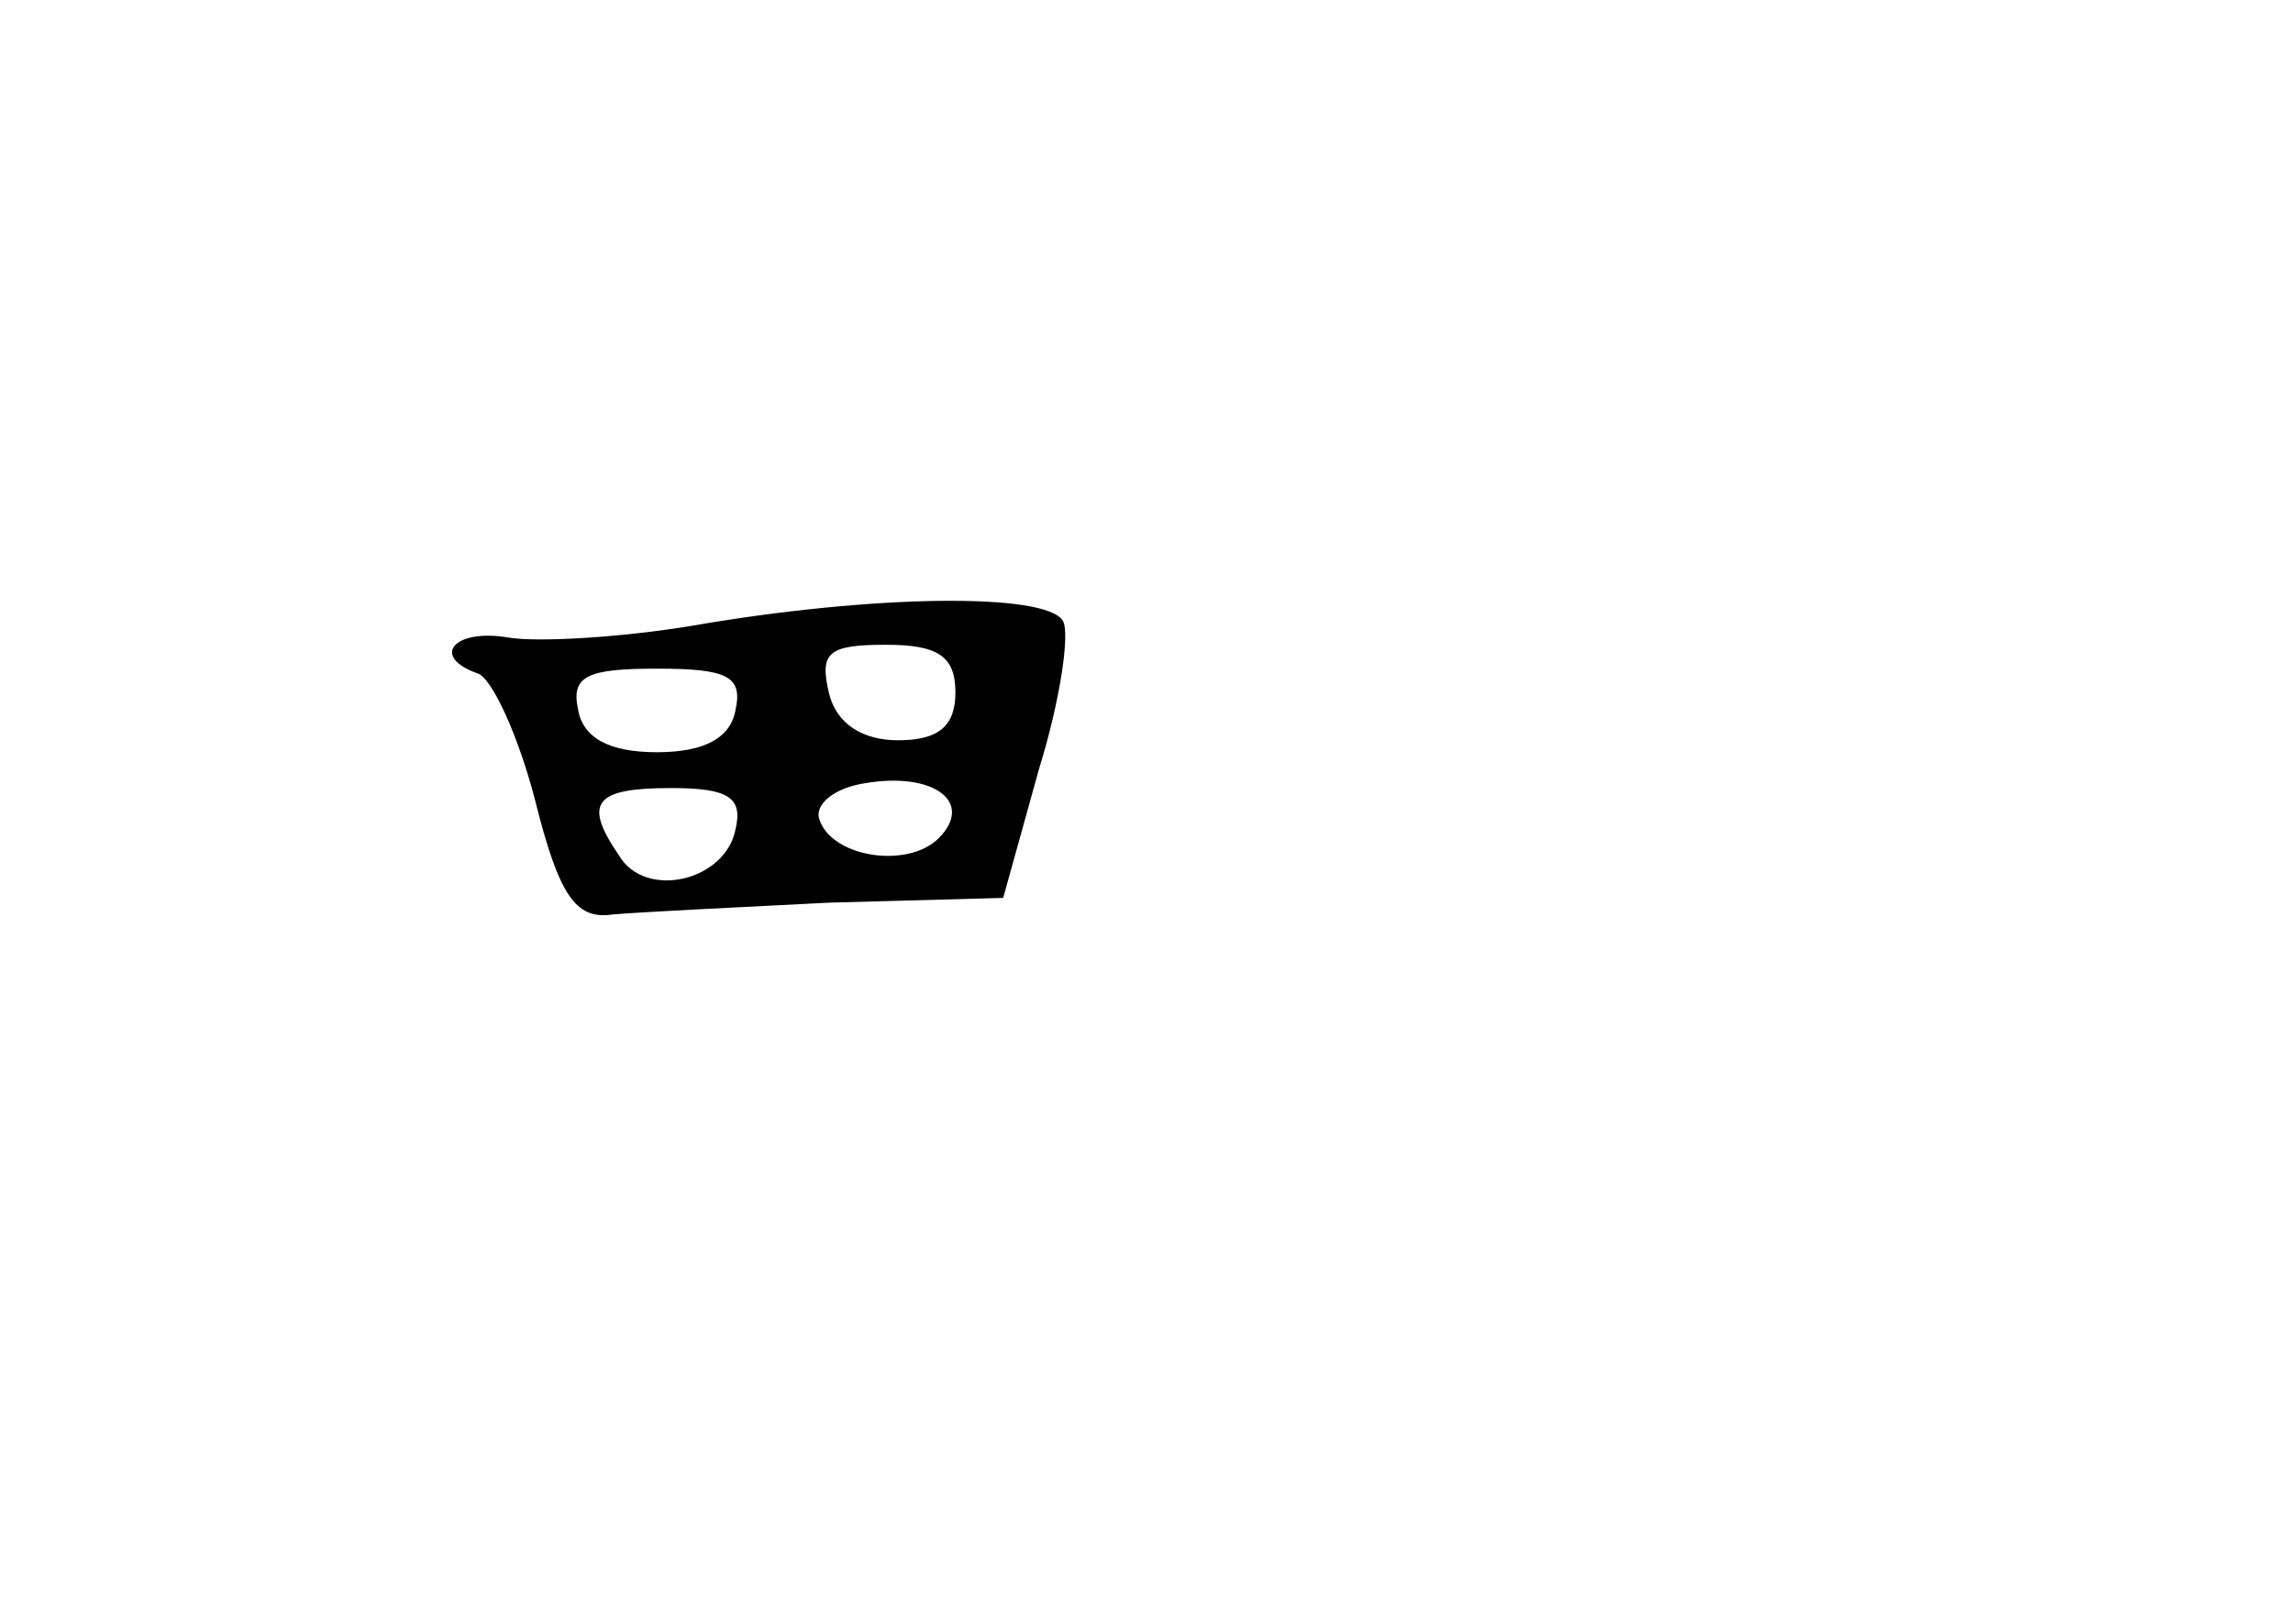 <?xml version="1.0" standalone="no"?>
<!DOCTYPE svg PUBLIC "-//W3C//DTD SVG 20010904//EN"
 "http://www.w3.org/TR/2001/REC-SVG-20010904/DTD/svg10.dtd">
<svg version="1.0" xmlns="http://www.w3.org/2000/svg"
 width="96pt" height="68pt" viewBox="0 0 96 68"
 preserveAspectRatio="xMidYMid meet">
<g transform="translate(0,68) scale(0.1,-0.1)"
fill="#000000" stroke="none">
<path d="M290 418 c-30 -5 -65 -7 -77 -5 -23 4 -33 -8 -13 -15 6 -2 17 -26 24
-53 10 -40 17 -50 32 -48 10 1 52 3 91 5 l73 2 15 54 c9 29 13 57 10 62 -7 12
-80 11 -155 -2z m110 -28 c0 -14 -7 -20 -24 -20 -15 0 -26 7 -29 20 -4 17 0
20 24 20 22 0 29 -5 29 -20z m-92 -7 c-2 -12 -13 -18 -33 -18 -20 0 -31 6 -33
18 -3 14 4 17 33 17 29 0 36 -3 33 -17z m85 -54 c-13 -13 -45 -8 -50 8 -2 6 6
13 19 15 29 5 46 -8 31 -23z m-85 4 c-4 -22 -38 -30 -49 -11 -15 22 -10 28 22
28 24 0 30 -4 27 -17z"/>
</g>
</svg>
